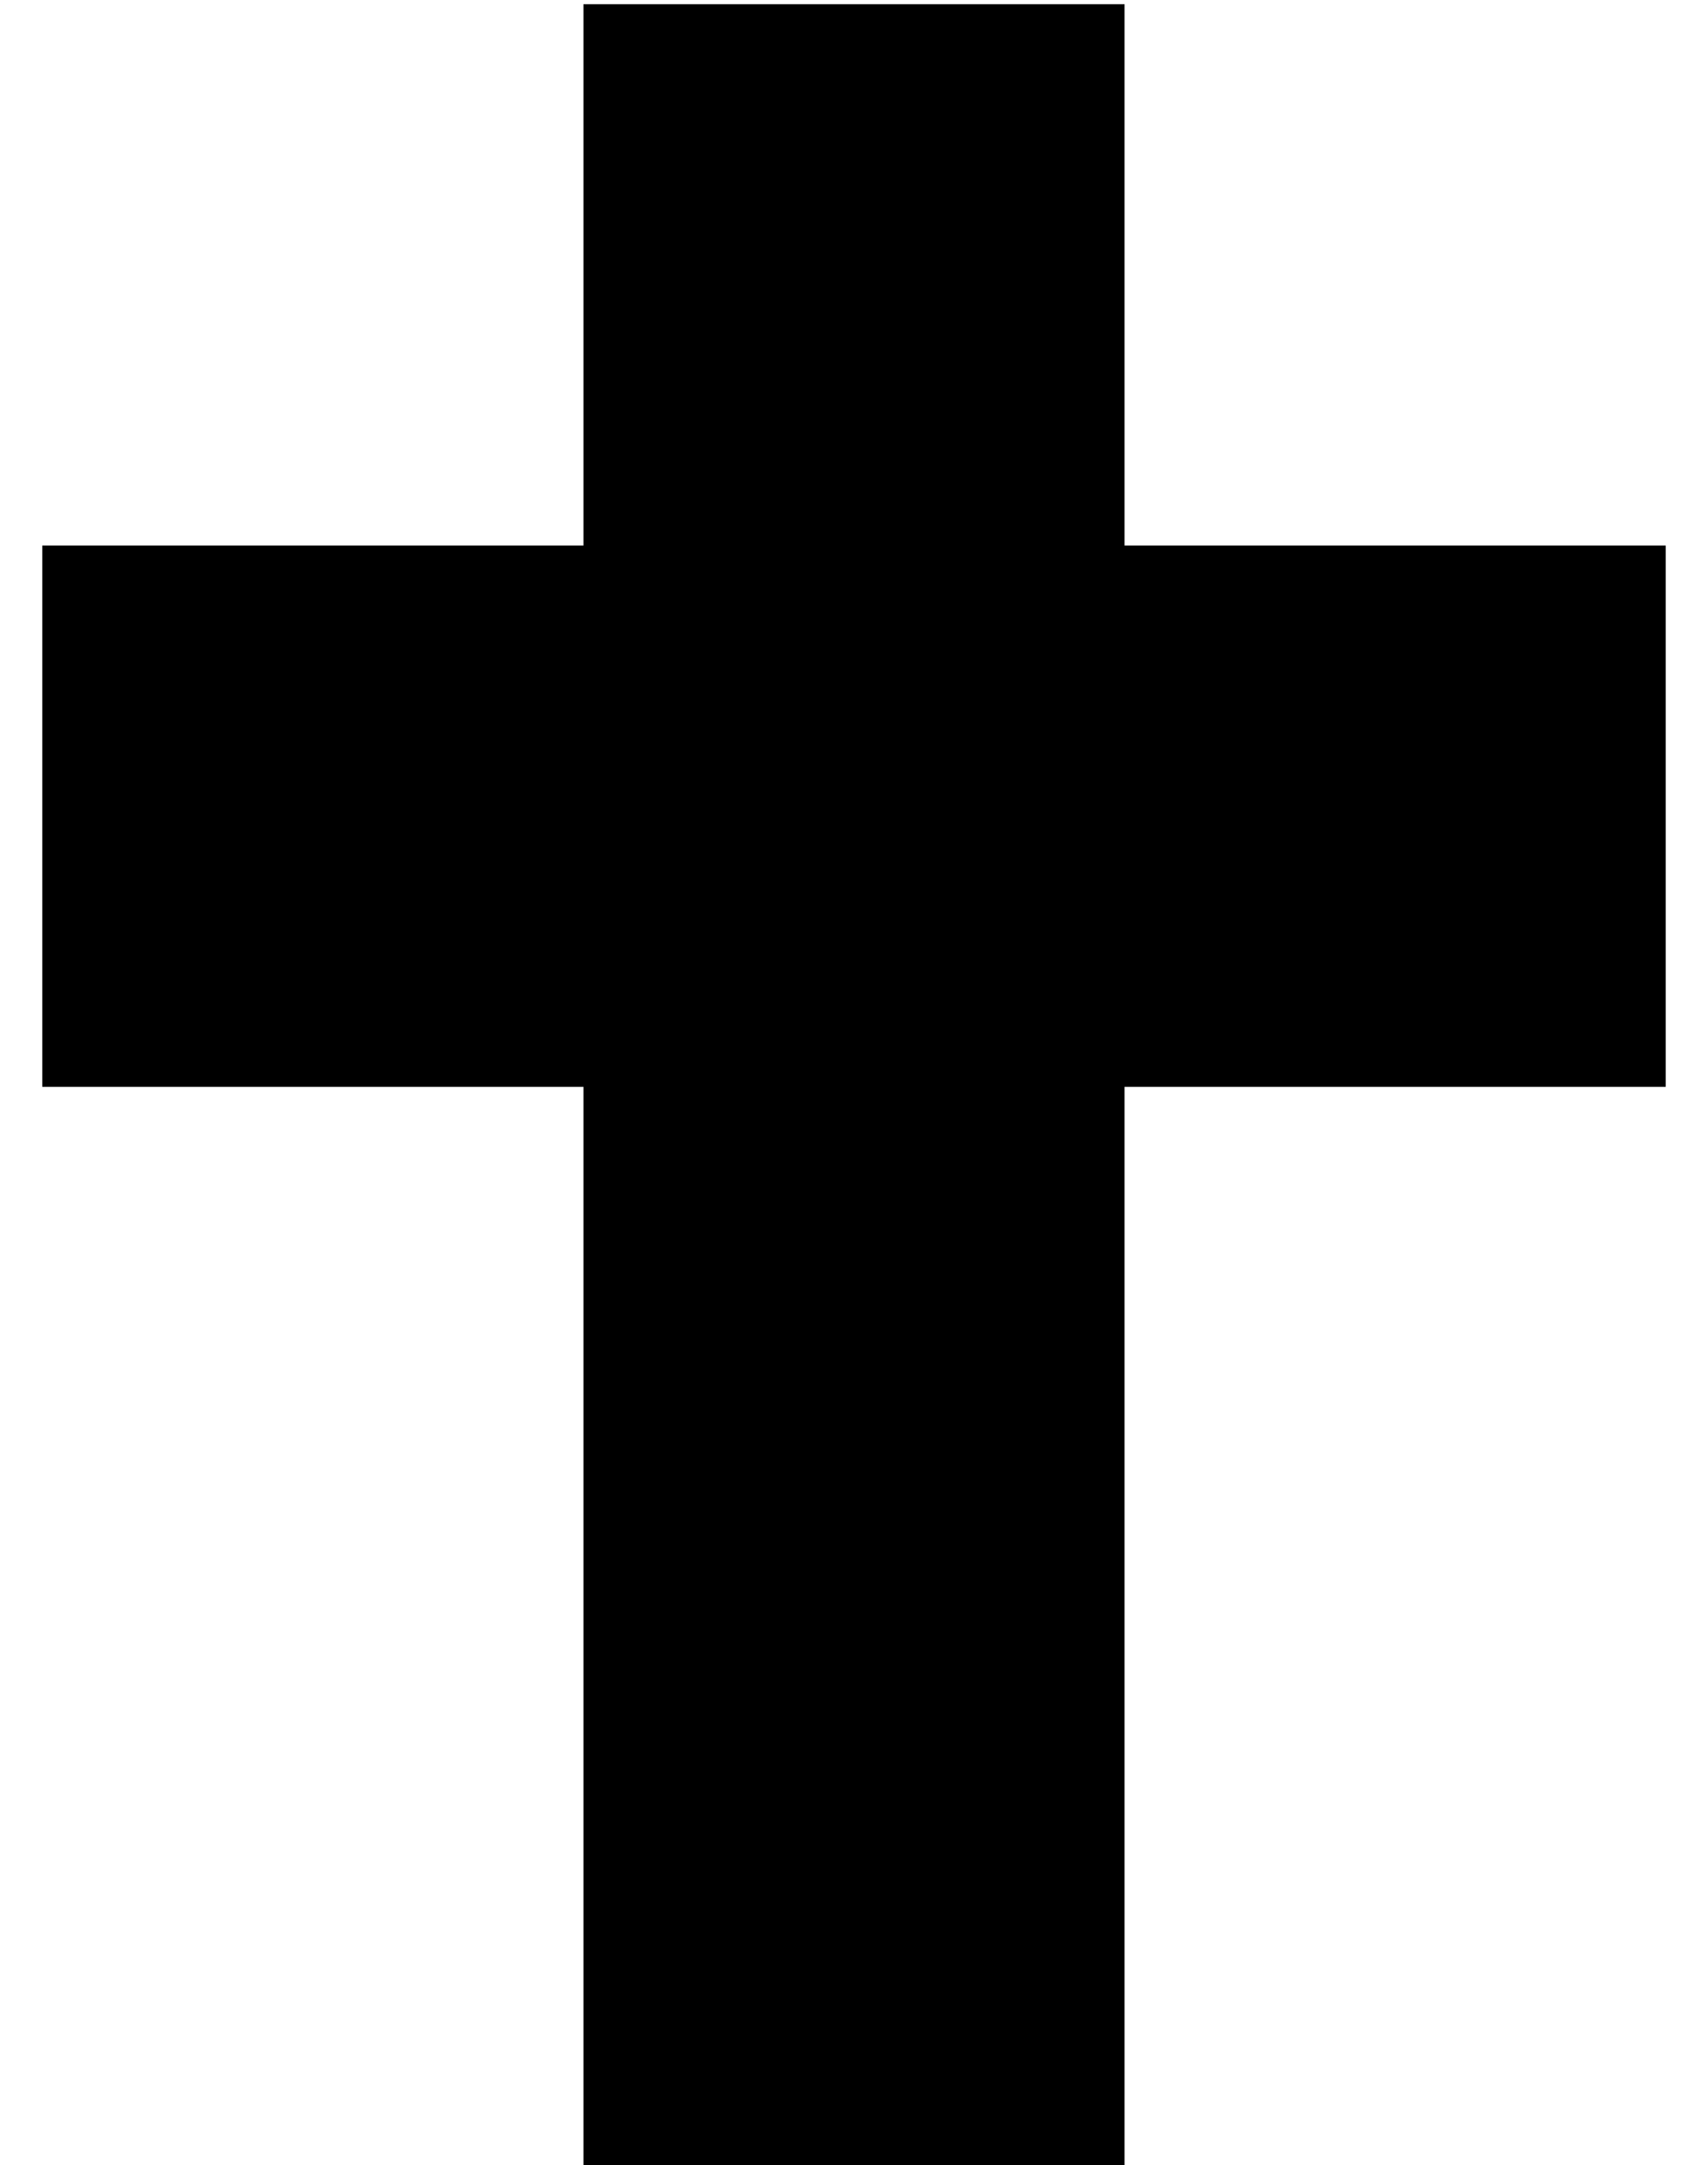 <?xml version="1.0" standalone="no"?>
<!DOCTYPE svg PUBLIC "-//W3C//DTD SVG 1.1//EN" "http://www.w3.org/Graphics/SVG/1.1/DTD/svg11.dtd" >
<svg xmlns="http://www.w3.org/2000/svg" xmlns:xlink="http://www.w3.org/1999/xlink" version="1.1" viewBox="-10 -40 404 512">
   <path fill="currentColor"
d="M256 -39h-128h128h-128v128v0h-128v0v128v0h128v0v256v0h128v0v-256v0h128v0v-128v0h-128v0v-128v0z" />
</svg>

